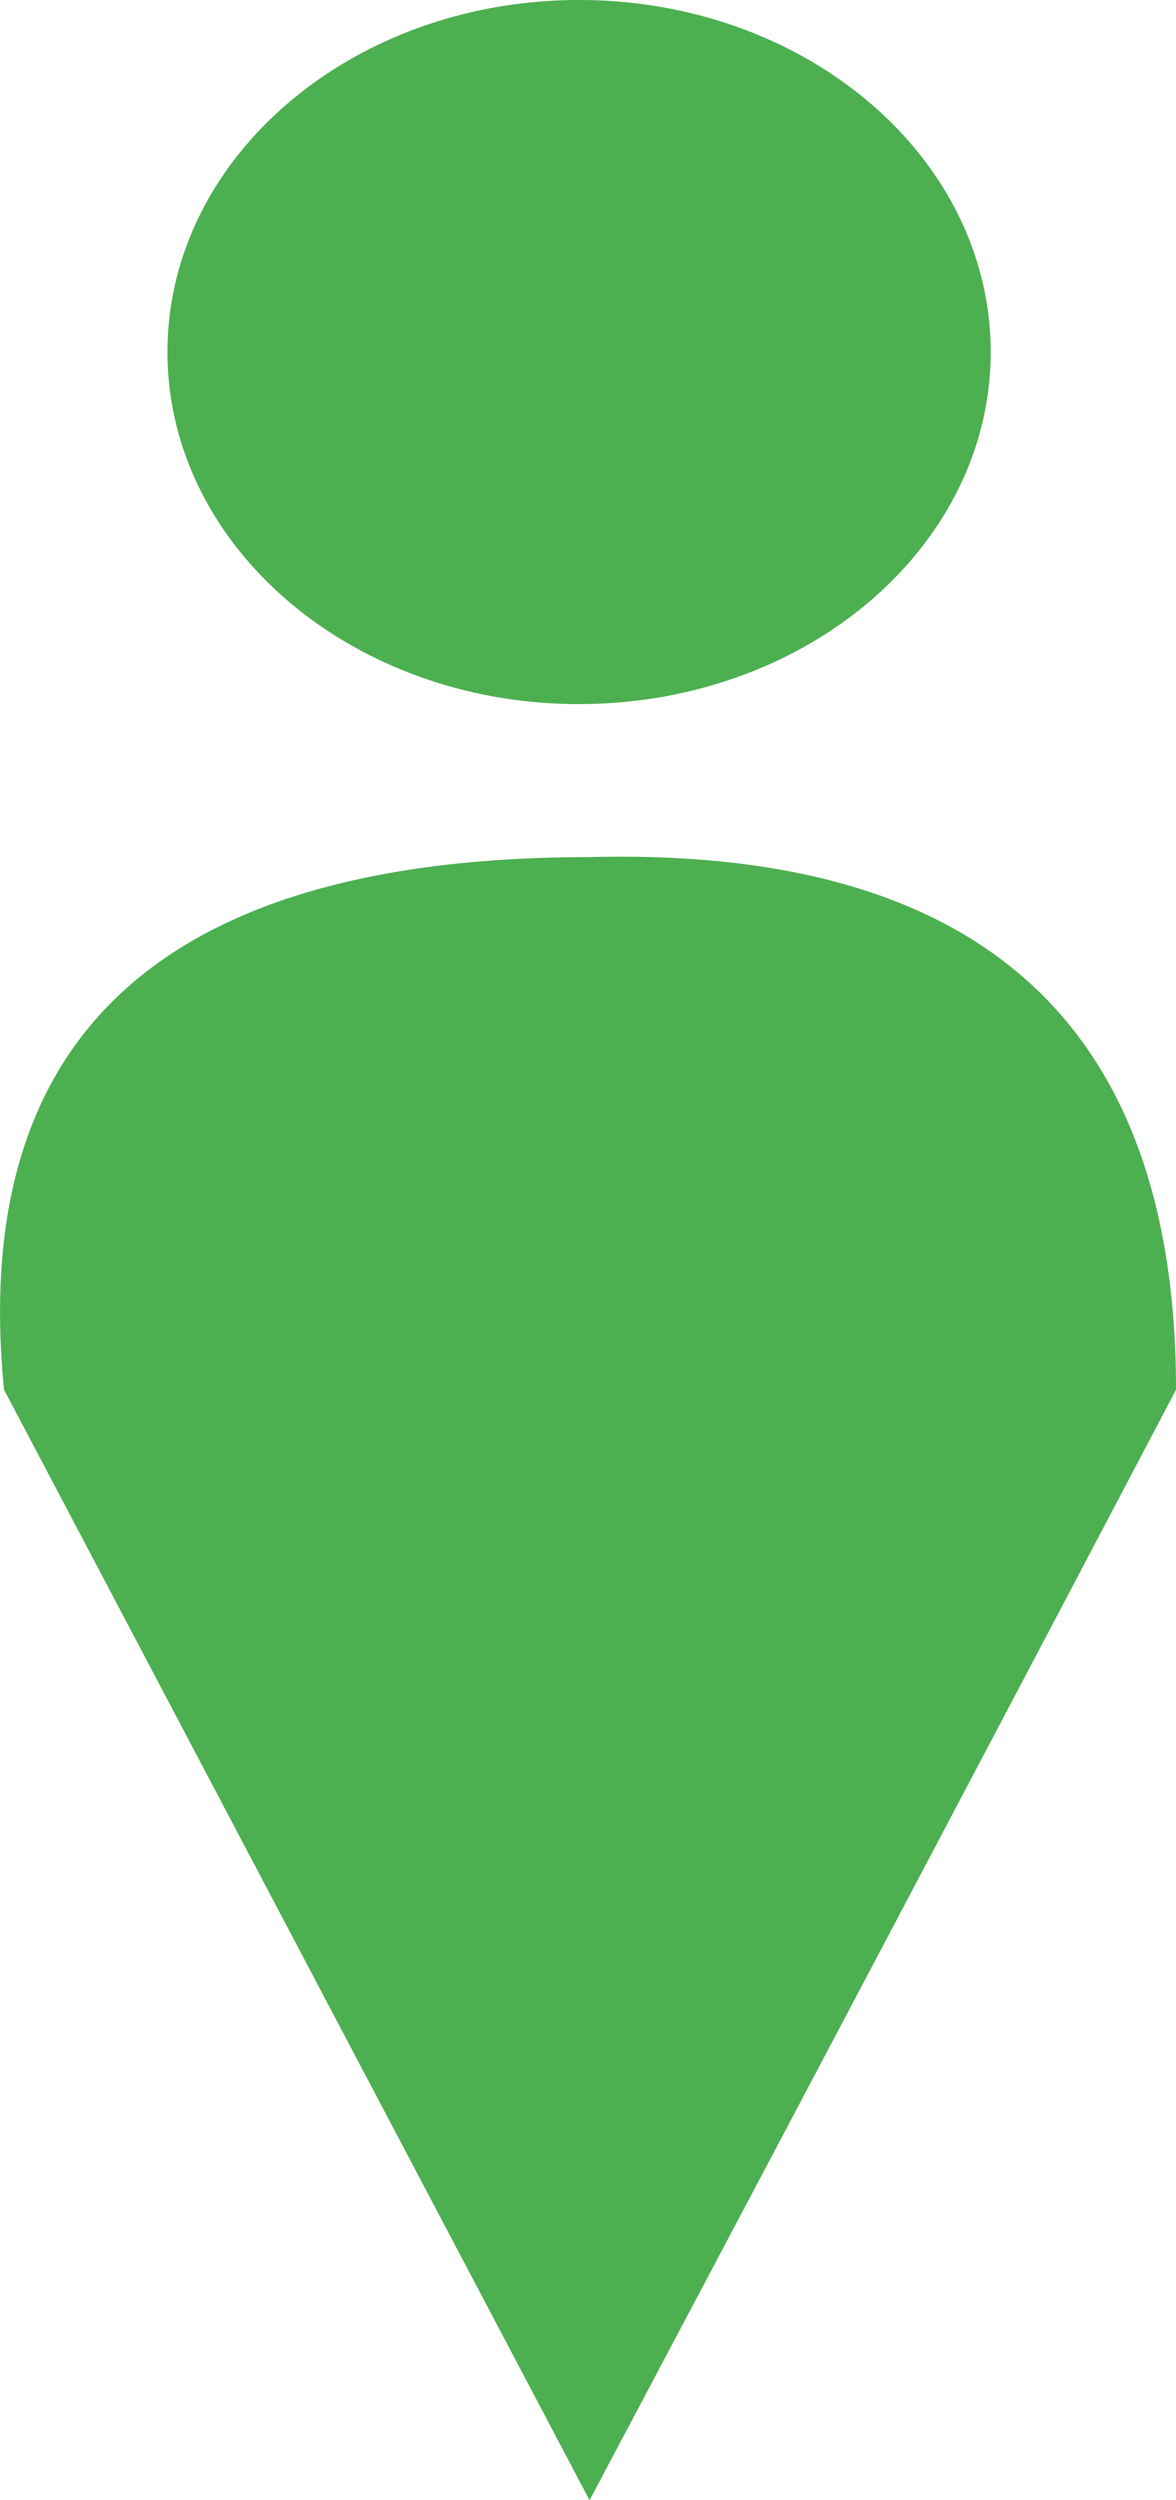 <svg width="32" height="68" xmlns="http://www.w3.org/2000/svg"><path d="M16.042 68L.11 37.797c-.952-9.657 4.359-14.486 15.933-14.486s11.574 0 0 0C26.681 23.037 32 27.866 32 37.797A9713.278 9713.278 0 0 1 16.042 68zm-.285-48.85c-6.185 0-11.2-4.287-11.2-9.575C4.557 4.287 9.572 0 15.757 0c6.186 0 11.2 4.287 11.2 9.575 0 5.288-5.014 9.574-11.2 9.574z" fill="#4CAF50" fill-rule="evenodd"/></svg>